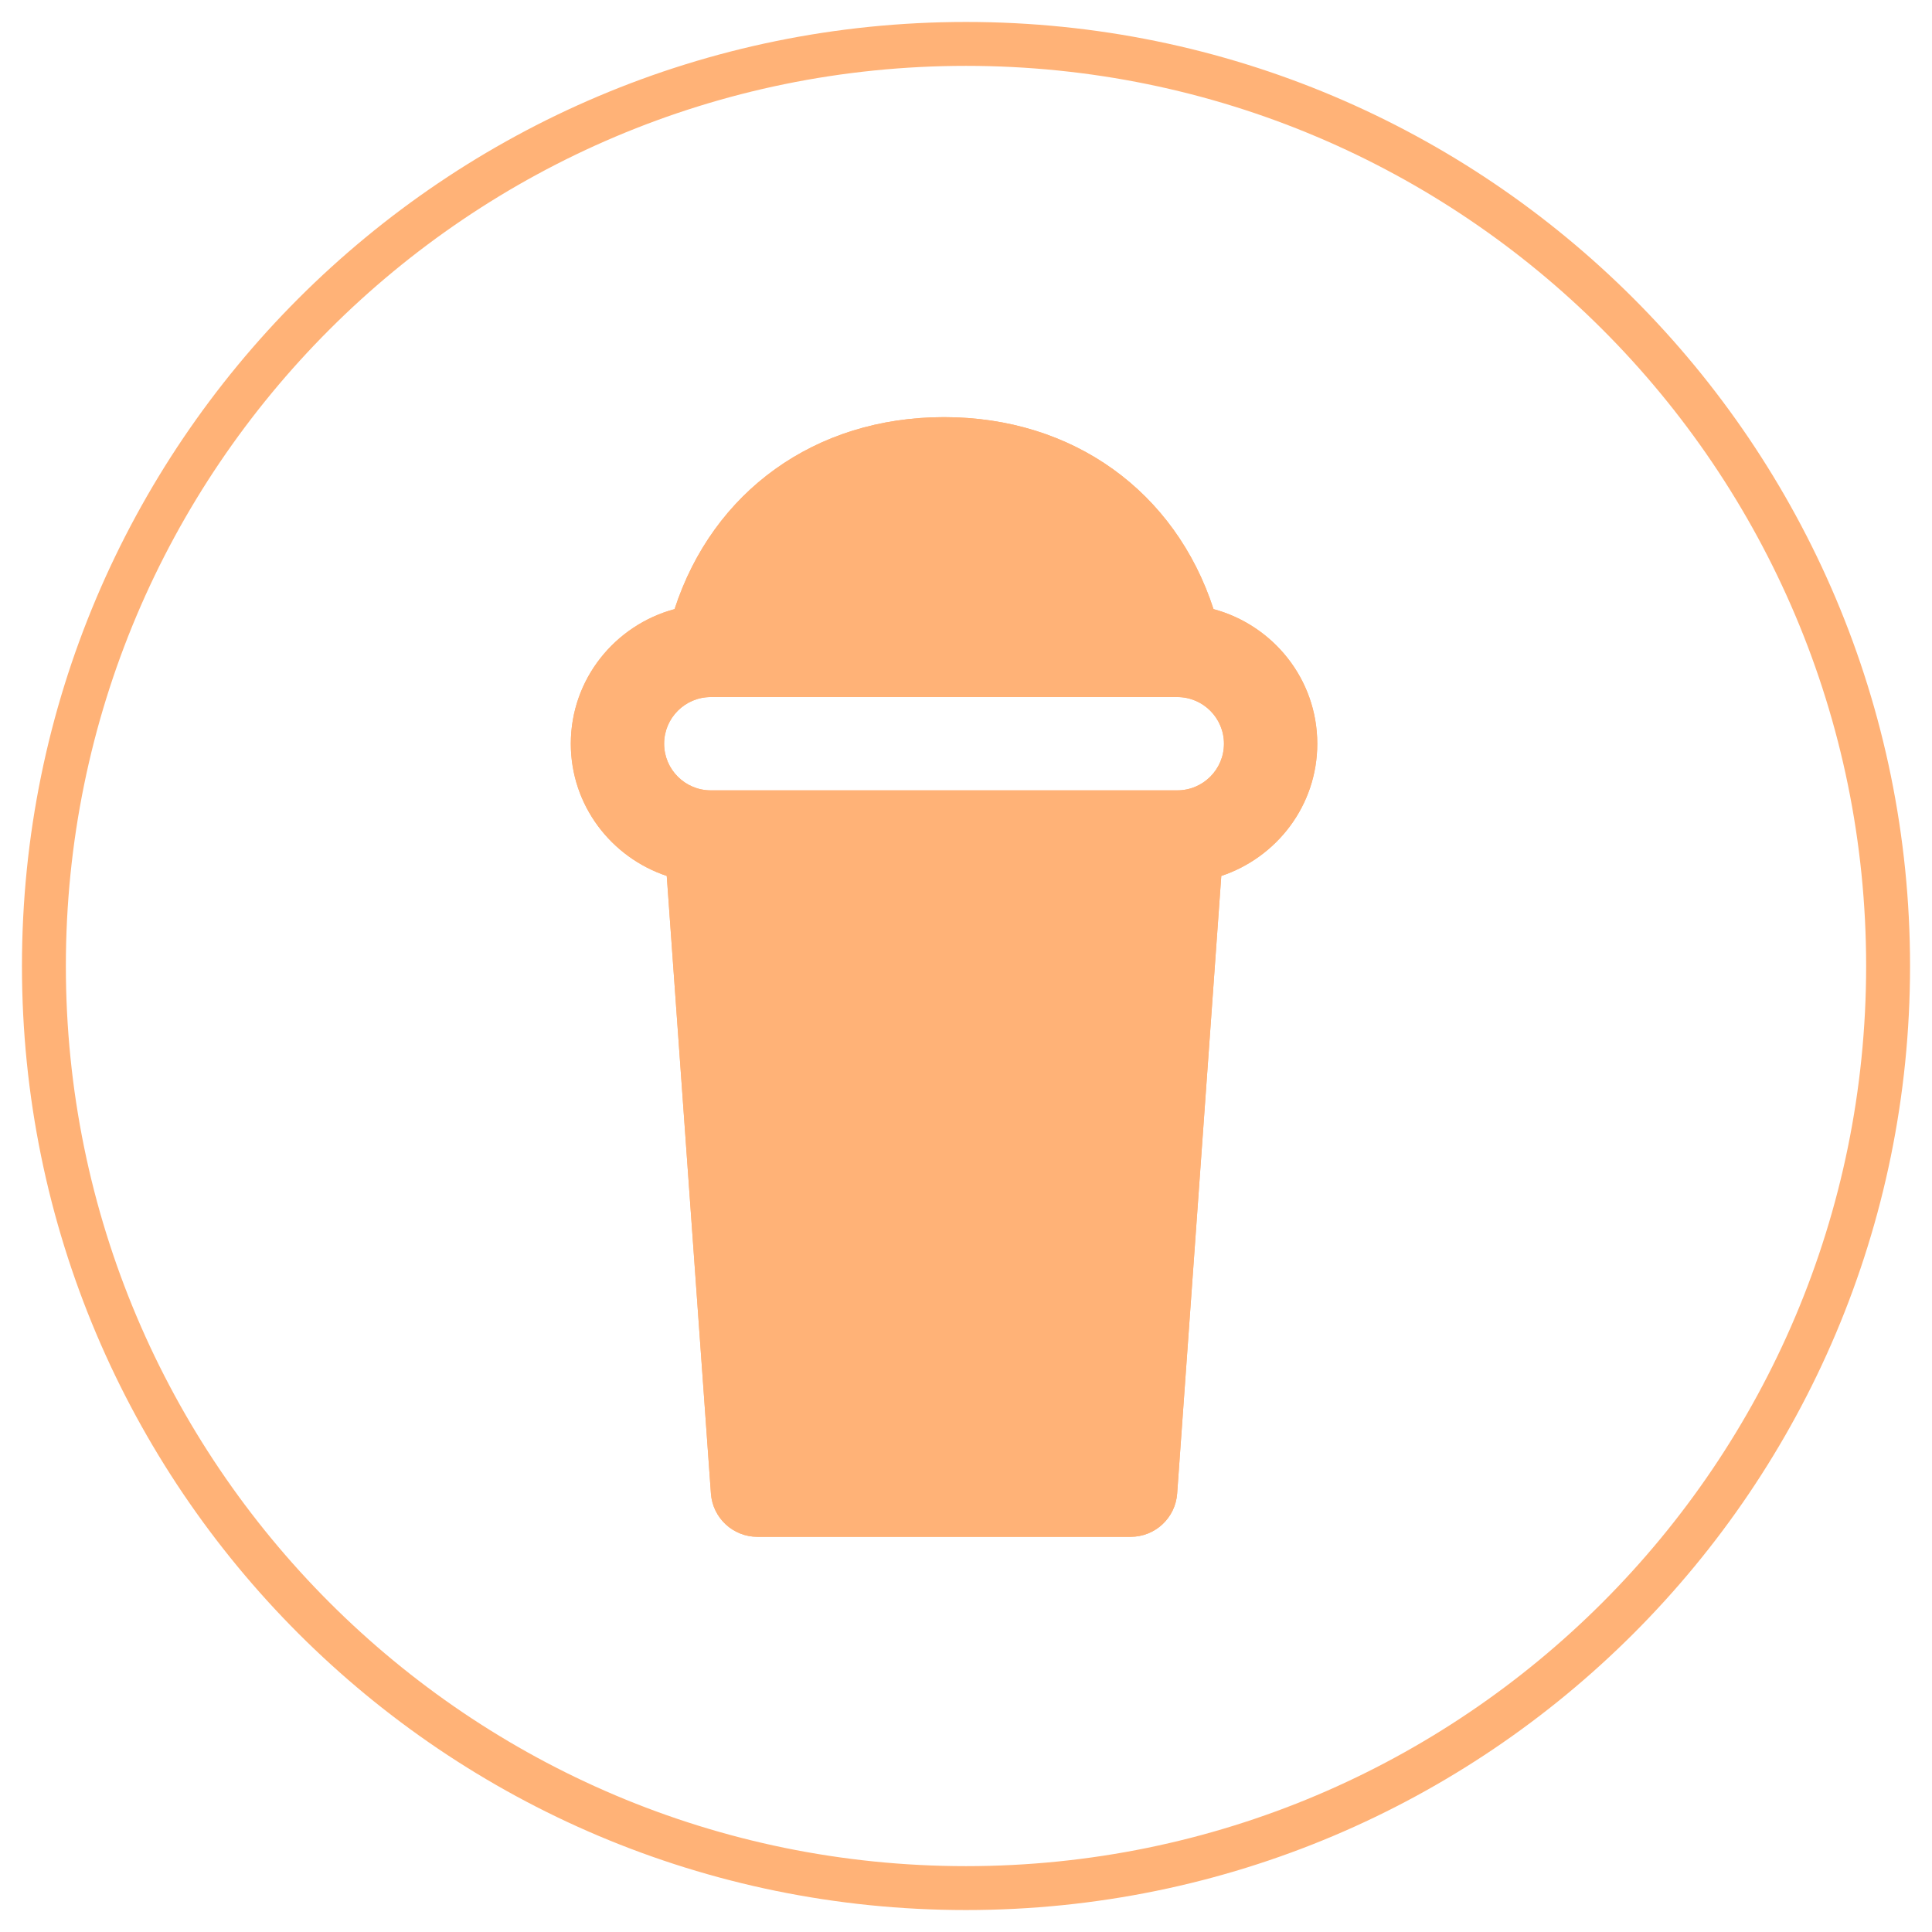 <svg width="44" height="44" viewBox="0 0 44 44" fill="none" xmlns="http://www.w3.org/2000/svg">
<path fill-rule="evenodd" clip-rule="evenodd" d="M1 22C1 33.598 10.402 43 22 43C33.598 43 43 33.598 43 22C43 10.402 33.598 1 22 1C10.402 1 1 10.402 1 22Z" stroke="#FFB277"/>
<path d="M27.637 13.872C26.768 11.199 24.443 9.5 21.5 9.5C18.557 9.5 16.233 11.199 15.363 13.872C14.006 14.238 13 15.467 13 16.938C13 18.343 13.92 19.526 15.185 19.949L16.191 34.013C16.23 34.57 16.693 35 17.25 35H25.75C26.307 35 26.77 34.57 26.809 34.013L27.814 19.949C29.08 19.526 30 18.343 30 16.938C30 15.467 28.994 14.238 27.637 13.872ZM26.812 18H16.188C15.601 18 15.125 17.523 15.125 16.938C15.125 16.352 15.601 15.875 16.188 15.875H26.812C27.399 15.875 27.875 16.352 27.875 16.938C27.875 17.523 27.399 18 26.812 18Z" fill="#FFB277"/>
<path d="M27.637 13.872C26.768 11.199 24.443 9.5 21.5 9.5C18.557 9.5 16.233 11.199 15.363 13.872C14.006 14.238 13 15.467 13 16.938C13 18.343 13.92 19.526 15.185 19.949L16.191 34.013C16.23 34.57 16.693 35 17.25 35H25.75C26.307 35 26.77 34.57 26.809 34.013L27.814 19.949C29.08 19.526 30 18.343 30 16.938C30 15.467 28.994 14.238 27.637 13.872ZM26.812 18H16.188C15.601 18 15.125 17.523 15.125 16.938C15.125 16.352 15.601 15.875 16.188 15.875H26.812C27.399 15.875 27.875 16.352 27.875 16.938C27.875 17.523 27.399 18 26.812 18Z" fill="#FFB277"/>
</svg>

